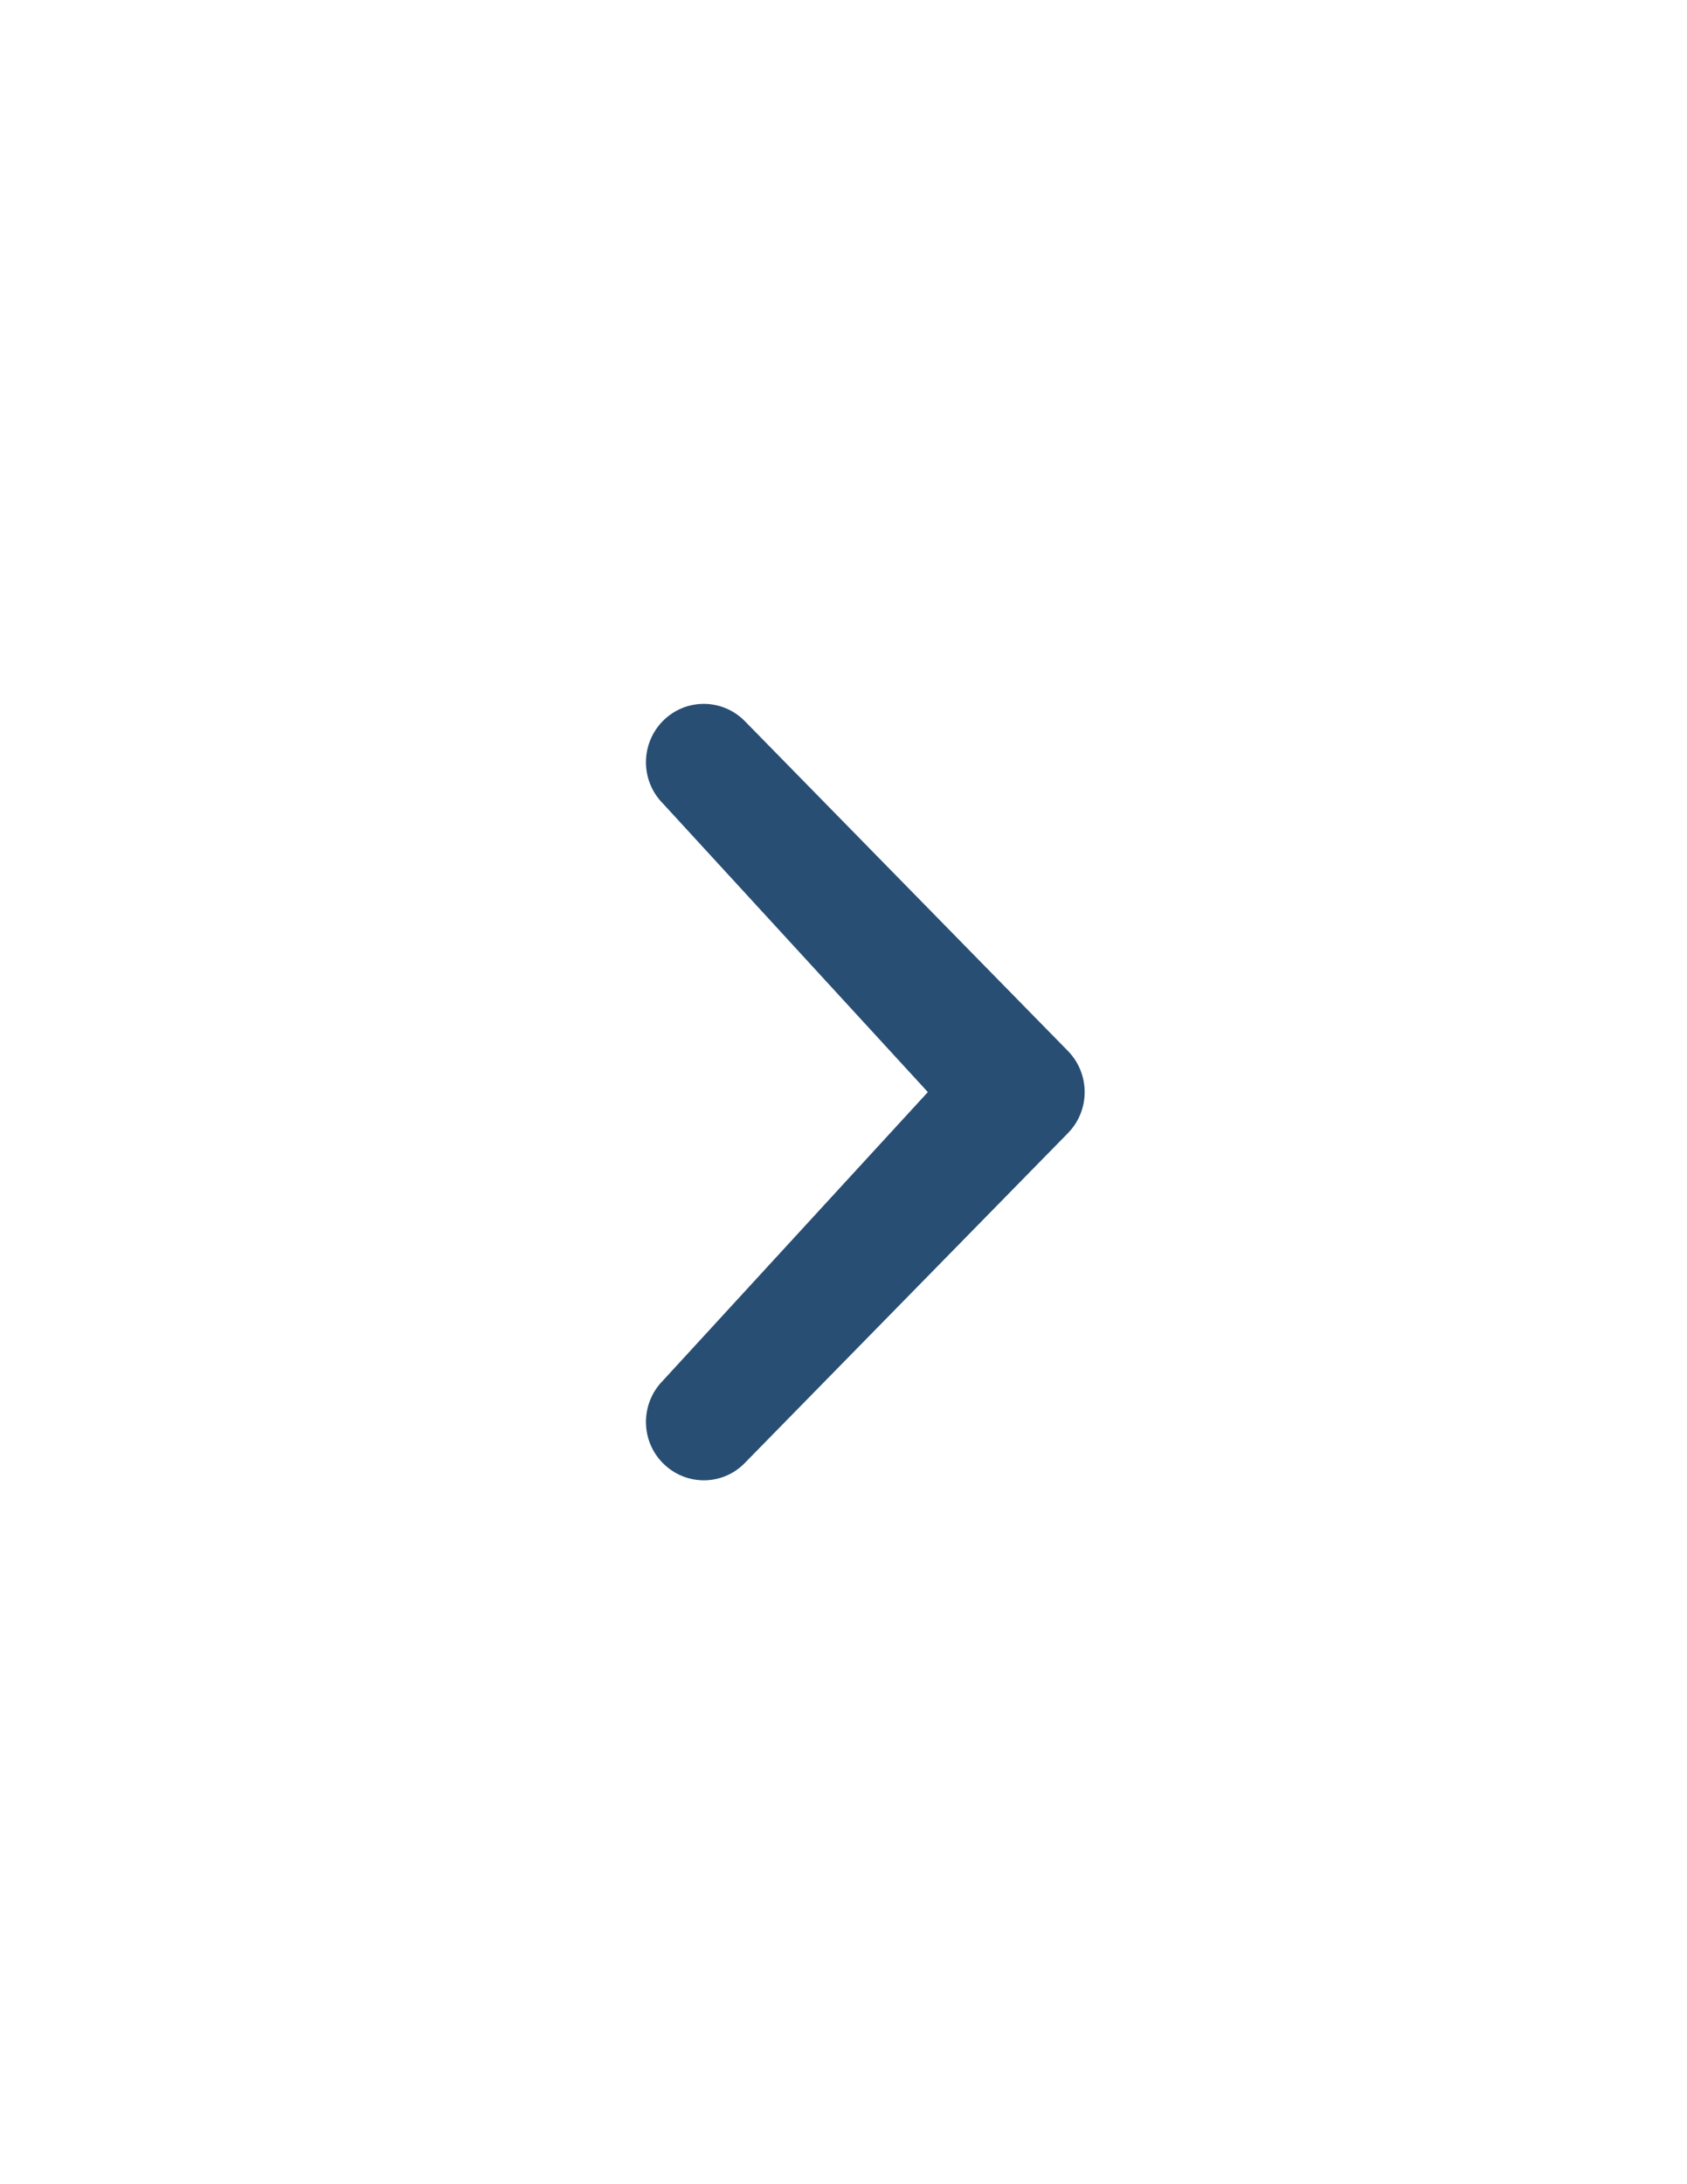 <?xml version="1.0" encoding="utf-8"?>
<!-- Generator: Adobe Illustrator 14.0.0, SVG Export Plug-In . SVG Version: 6.00 Build 43363)  -->
<!DOCTYPE svg PUBLIC "-//W3C//DTD SVG 1.1//EN" "http://www.w3.org/Graphics/SVG/1.1/DTD/svg11.dtd">
<svg version="1.1" id="Chevron_small_right" xmlns="http://www.w3.org/2000/svg" xmlns:xlink="http://www.w3.org/1999/xlink"
	 x="0px" y="0px" width="612px" height="792px" viewBox="0 0 612 792" enable-background="new 0 0 612 792" xml:space="preserve">
<path fill="#284E74" d="M336.6,396l-96.114-104.652c-8.201-8.262-8.201-21.634,0-29.927c8.201-8.262,21.451-8.262,29.651,0
	l117.198,119.584c8.2,8.293,8.2,21.695,0,29.958L270.137,530.548c-8.17,8.323-21.451,8.263-29.651,0
	c-8.201-8.231-8.201-21.634,0-29.927L336.6,396z"/>
</svg>
